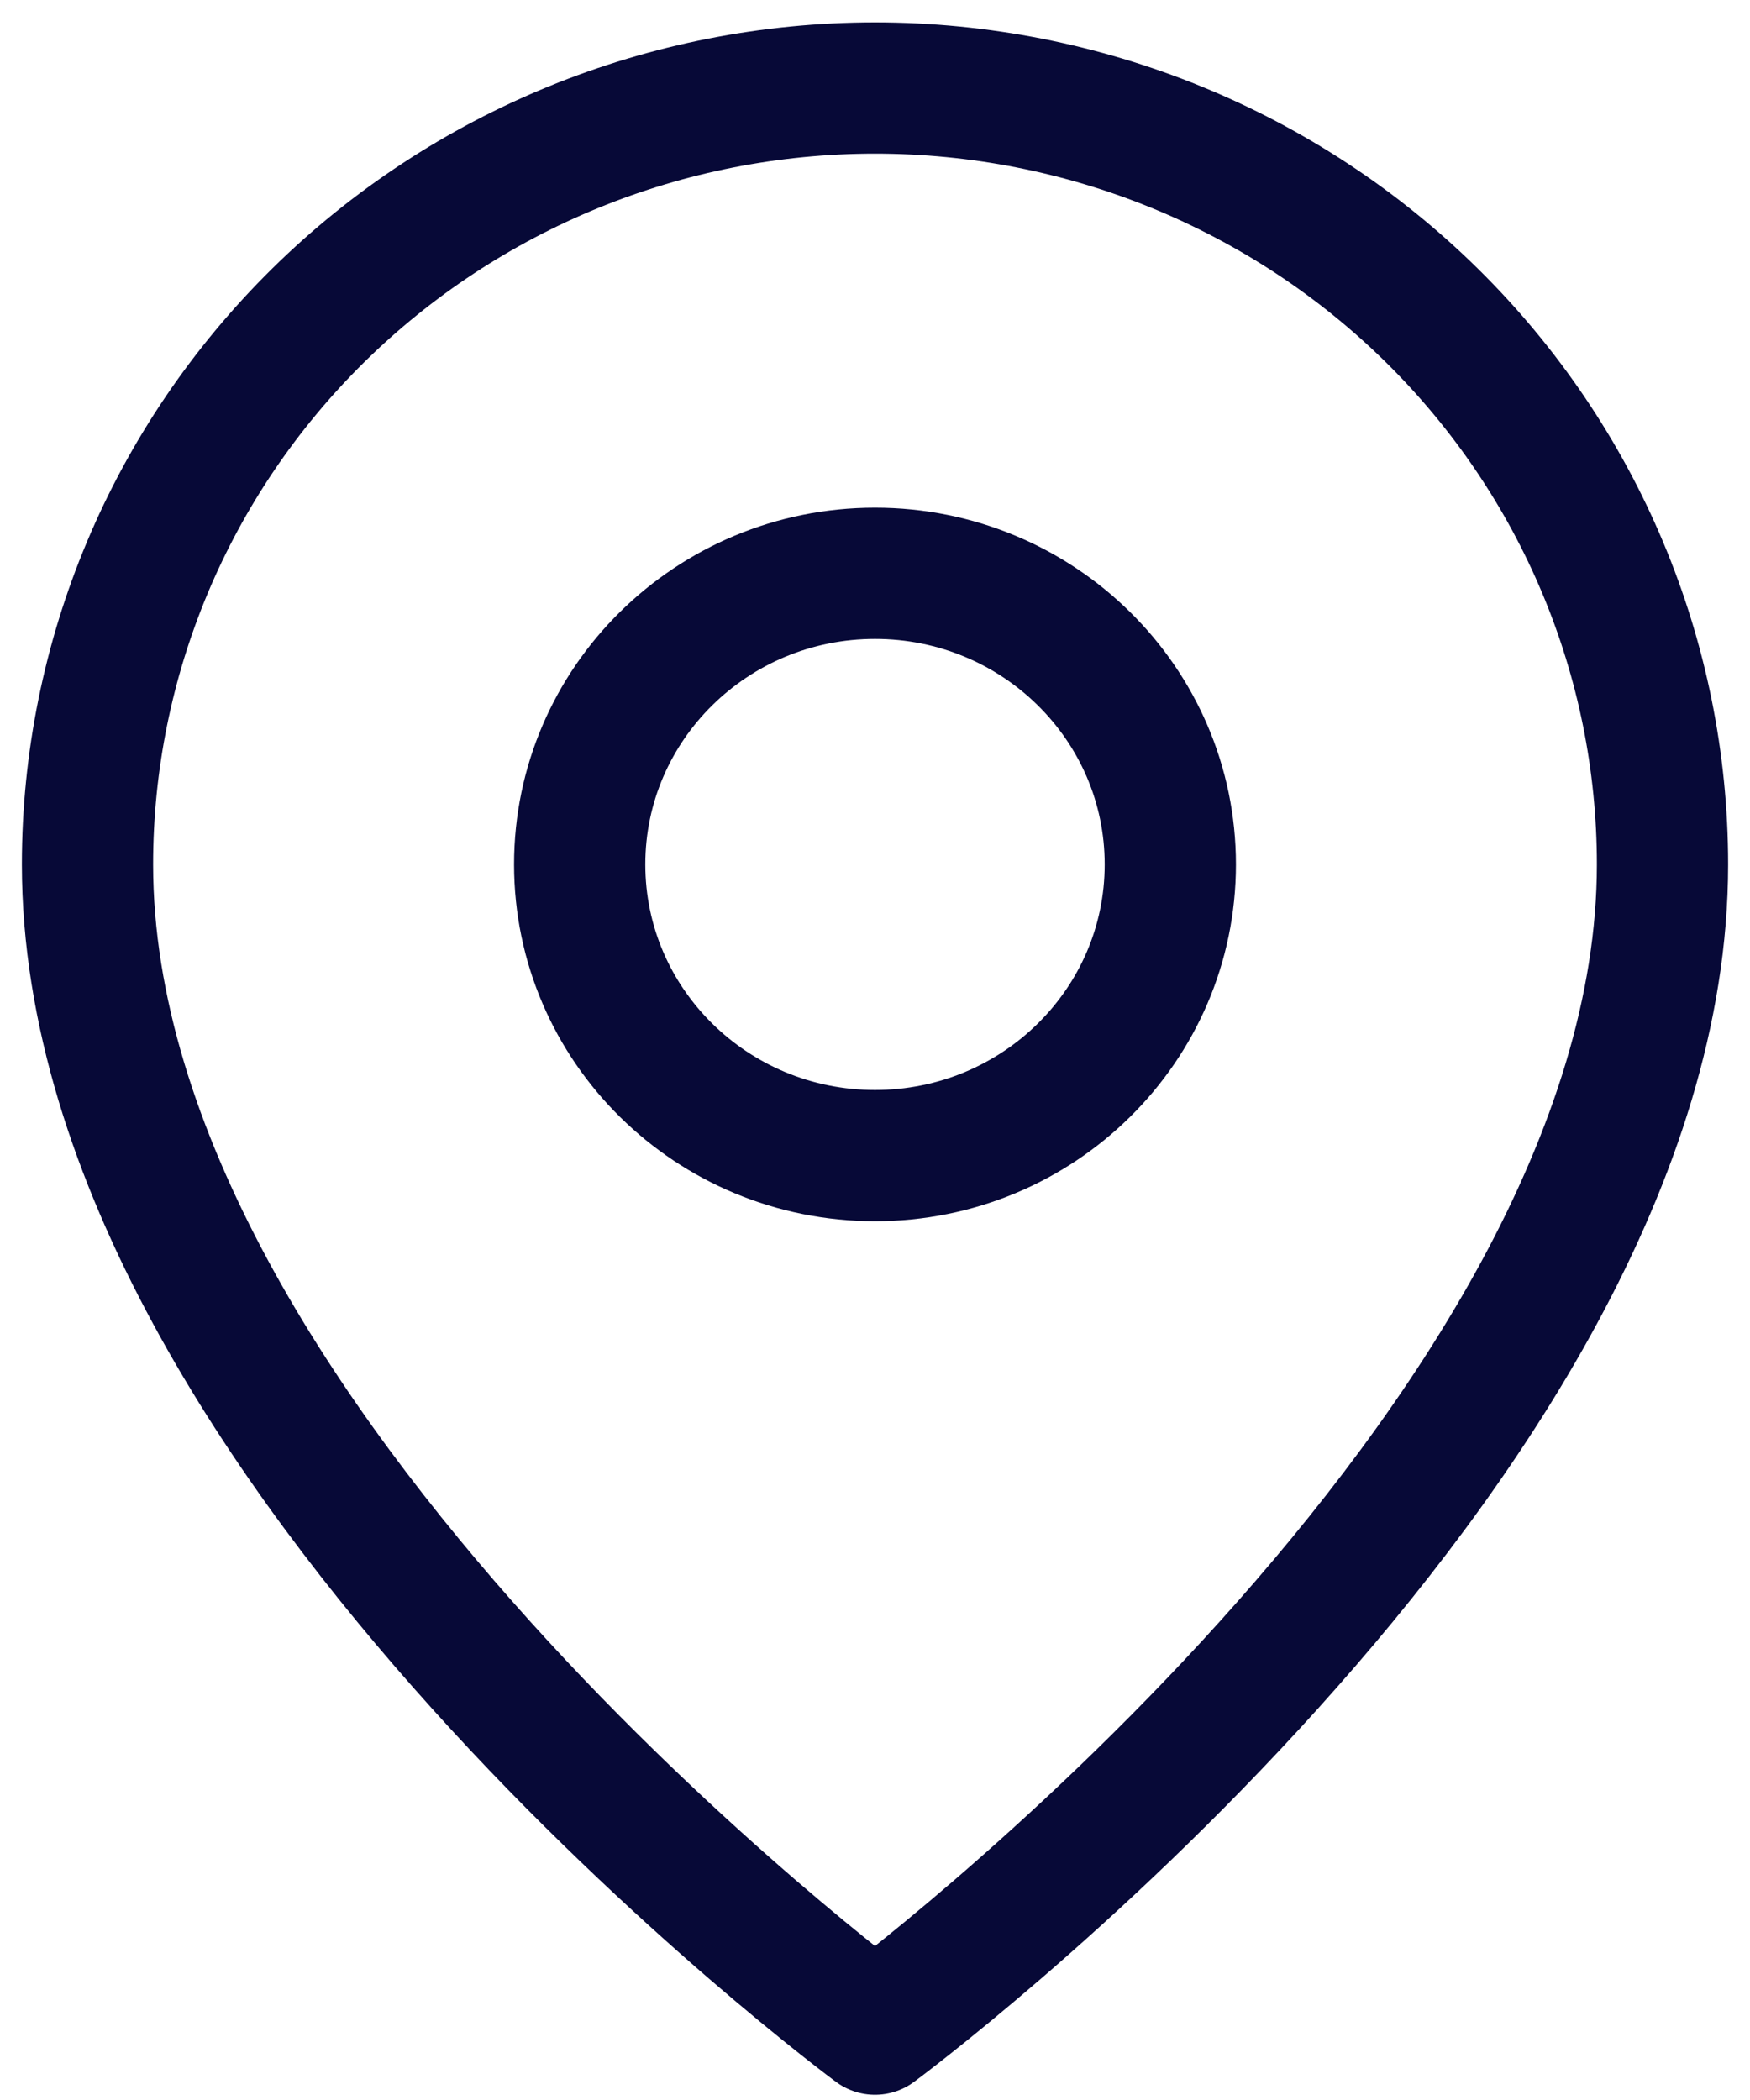 <svg width="20" height="24" viewBox="0 0 20 24" fill="none" xmlns="http://www.w3.org/2000/svg">
<path d="M19 9.879C19 16.535 10 23.19 10 23.19C10 23.19 1 16.535 1 9.879C1 7.526 1.948 5.269 3.636 3.605C5.324 1.941 7.613 1.006 10 1.006C12.387 1.006 14.676 1.941 16.364 3.605C18.052 5.269 19 7.526 19 9.879V9.879Z" stroke="#070937" stroke-width="1.5" stroke-linecap="round" stroke-linejoin="round"/>
<path d="M10 13.207C11.864 13.207 13.375 11.717 13.375 9.879C13.375 8.042 11.864 6.552 10 6.552C8.136 6.552 6.625 8.042 6.625 9.879C6.625 11.717 8.136 13.207 10 13.207Z" stroke="#070937" stroke-width="1.5" stroke-linecap="round" stroke-linejoin="round"/>
</svg>

